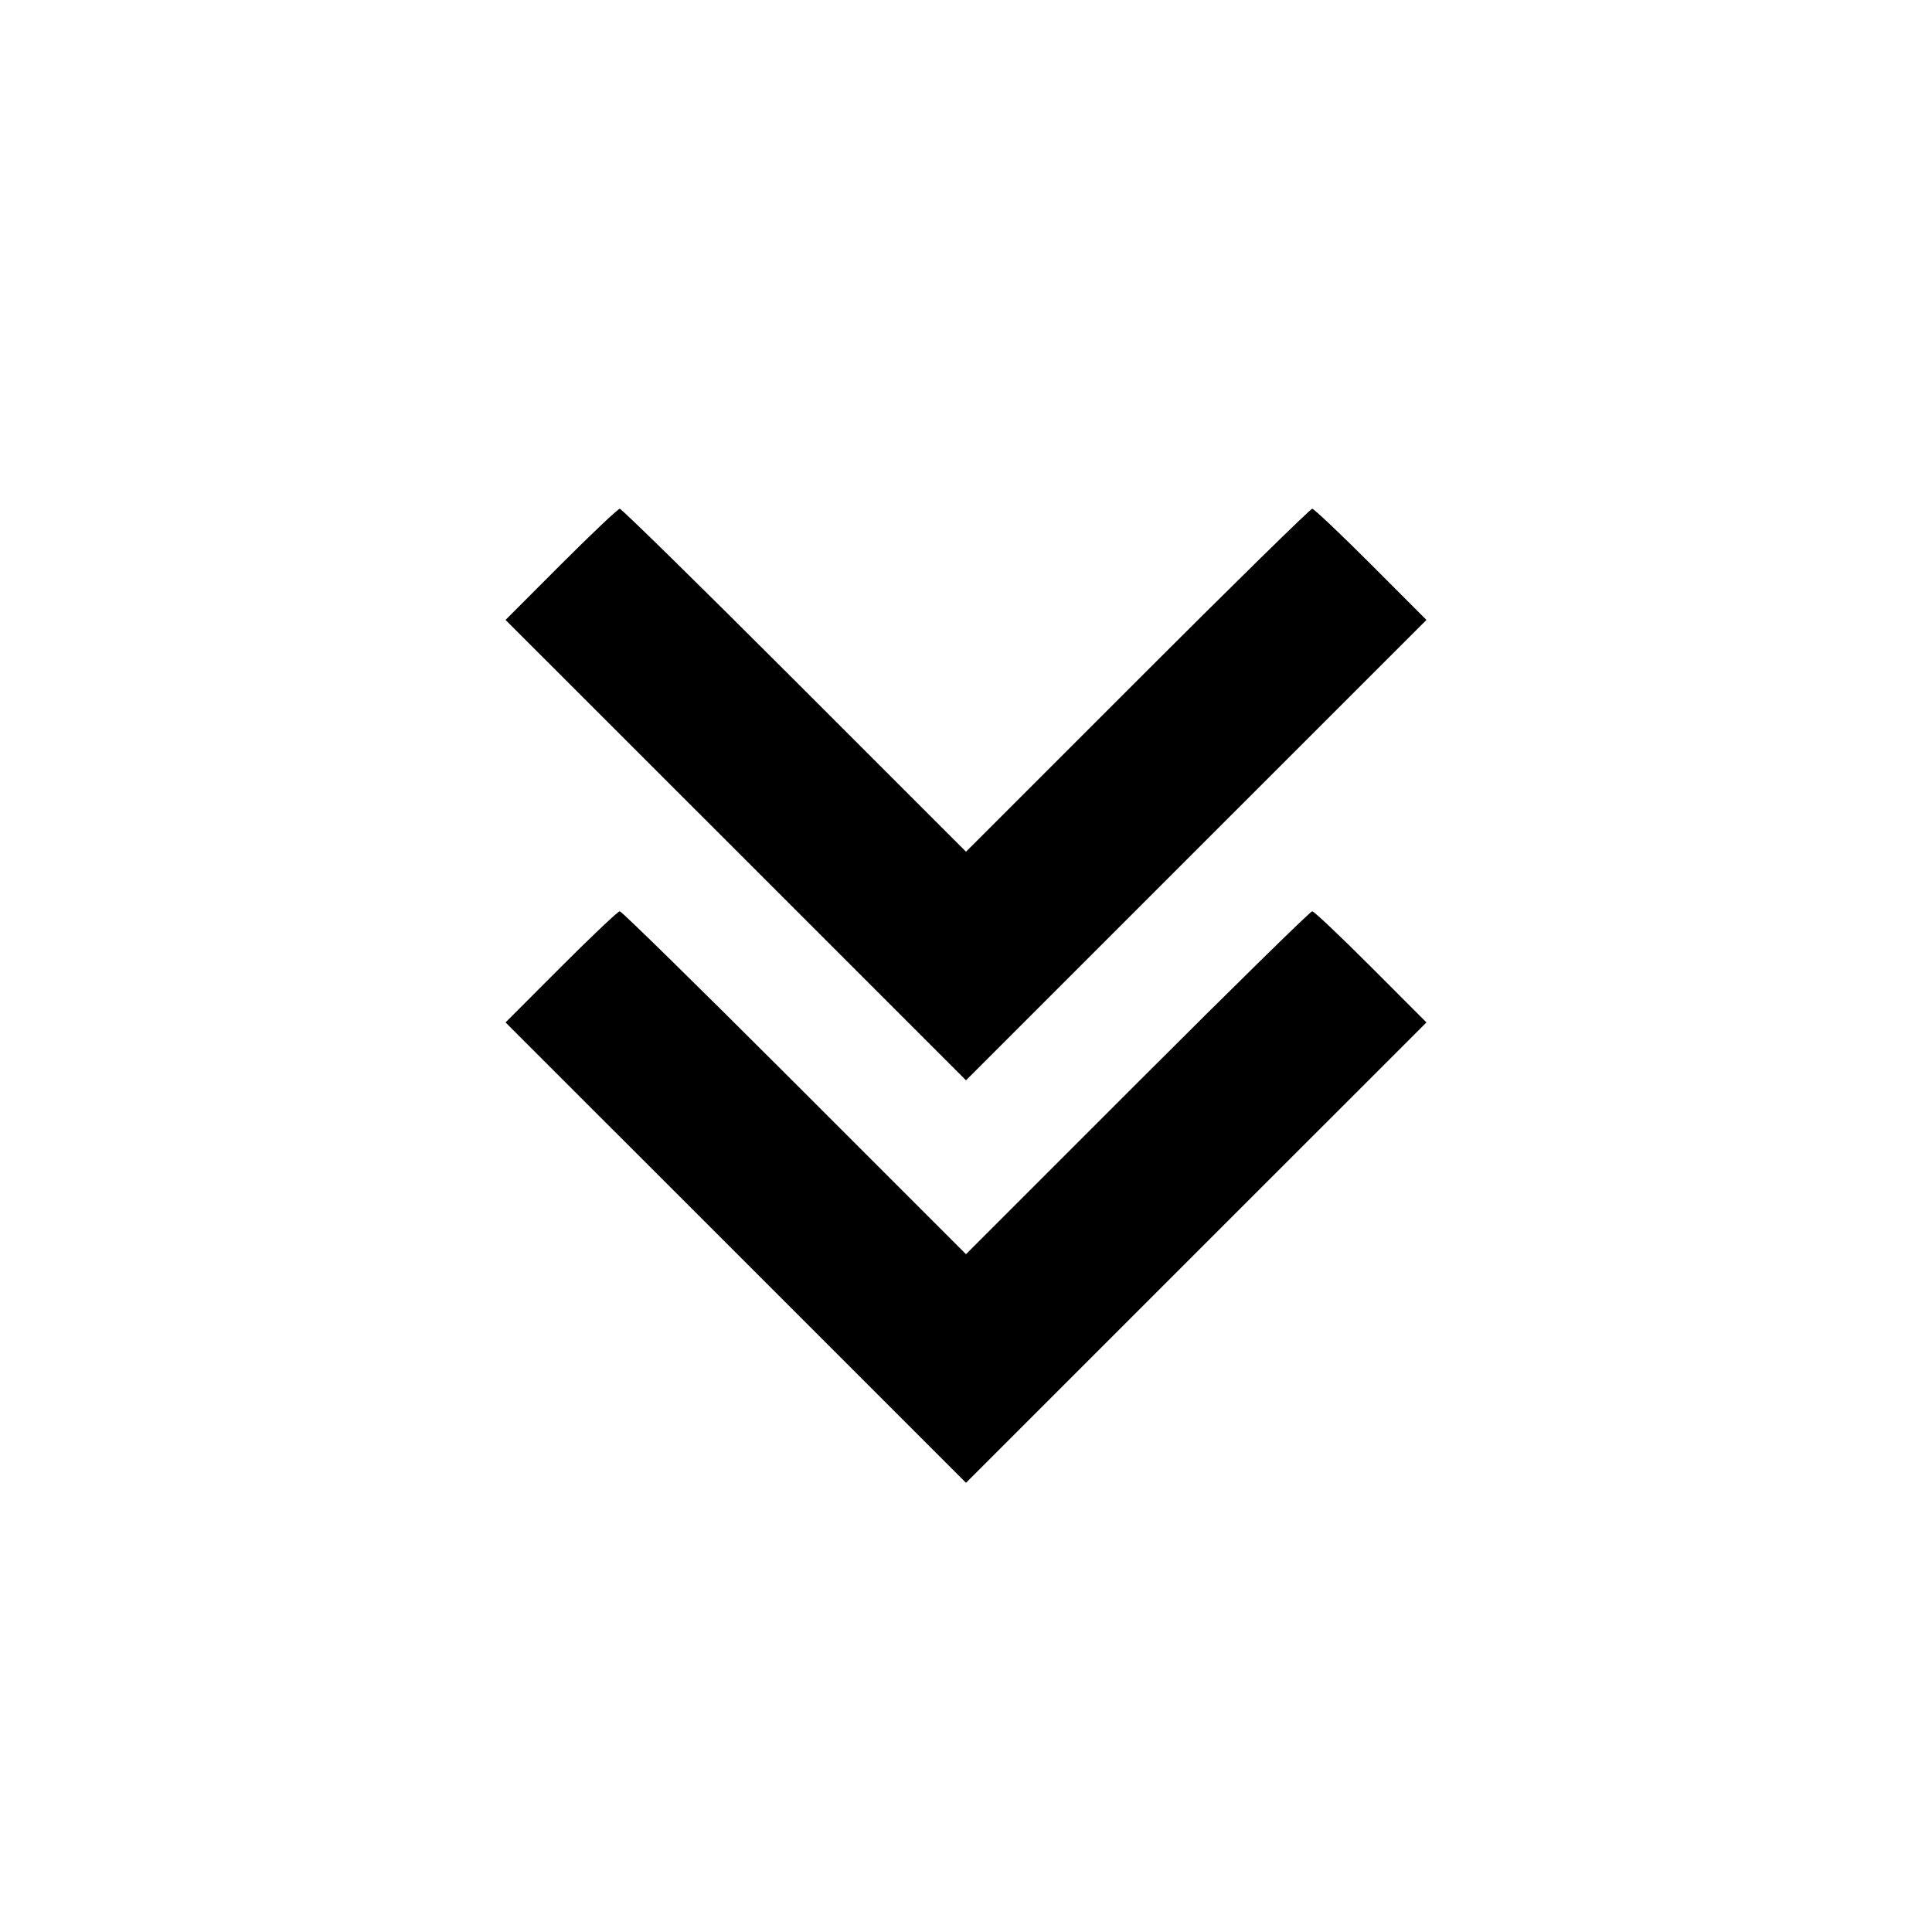<svg viewBox="0 0 24 24" xmlns="http://www.w3.org/2000/svg"><path d="M6.970 7.010 L 6.280 7.701 9.140 10.560 L 12.000 13.420 14.860 10.560 L 17.720 7.701 17.030 7.010 C 16.651 6.631,16.323 6.320,16.301 6.320 C 16.278 6.320,15.302 7.278,14.130 8.450 L 12.000 10.580 9.870 8.450 C 8.698 7.278,7.722 6.320,7.699 6.320 C 7.677 6.320,7.349 6.631,6.970 7.010 M6.970 12.010 L 6.280 12.701 9.140 15.560 L 12.000 18.420 14.860 15.560 L 17.720 12.701 17.030 12.010 C 16.651 11.631,16.323 11.320,16.301 11.320 C 16.278 11.320,15.302 12.278,14.130 13.450 L 12.000 15.580 9.870 13.450 C 8.698 12.278,7.722 11.320,7.699 11.320 C 7.677 11.320,7.349 11.631,6.970 12.010 " stroke="none" fill-rule="evenodd" fill="black"></path></svg>